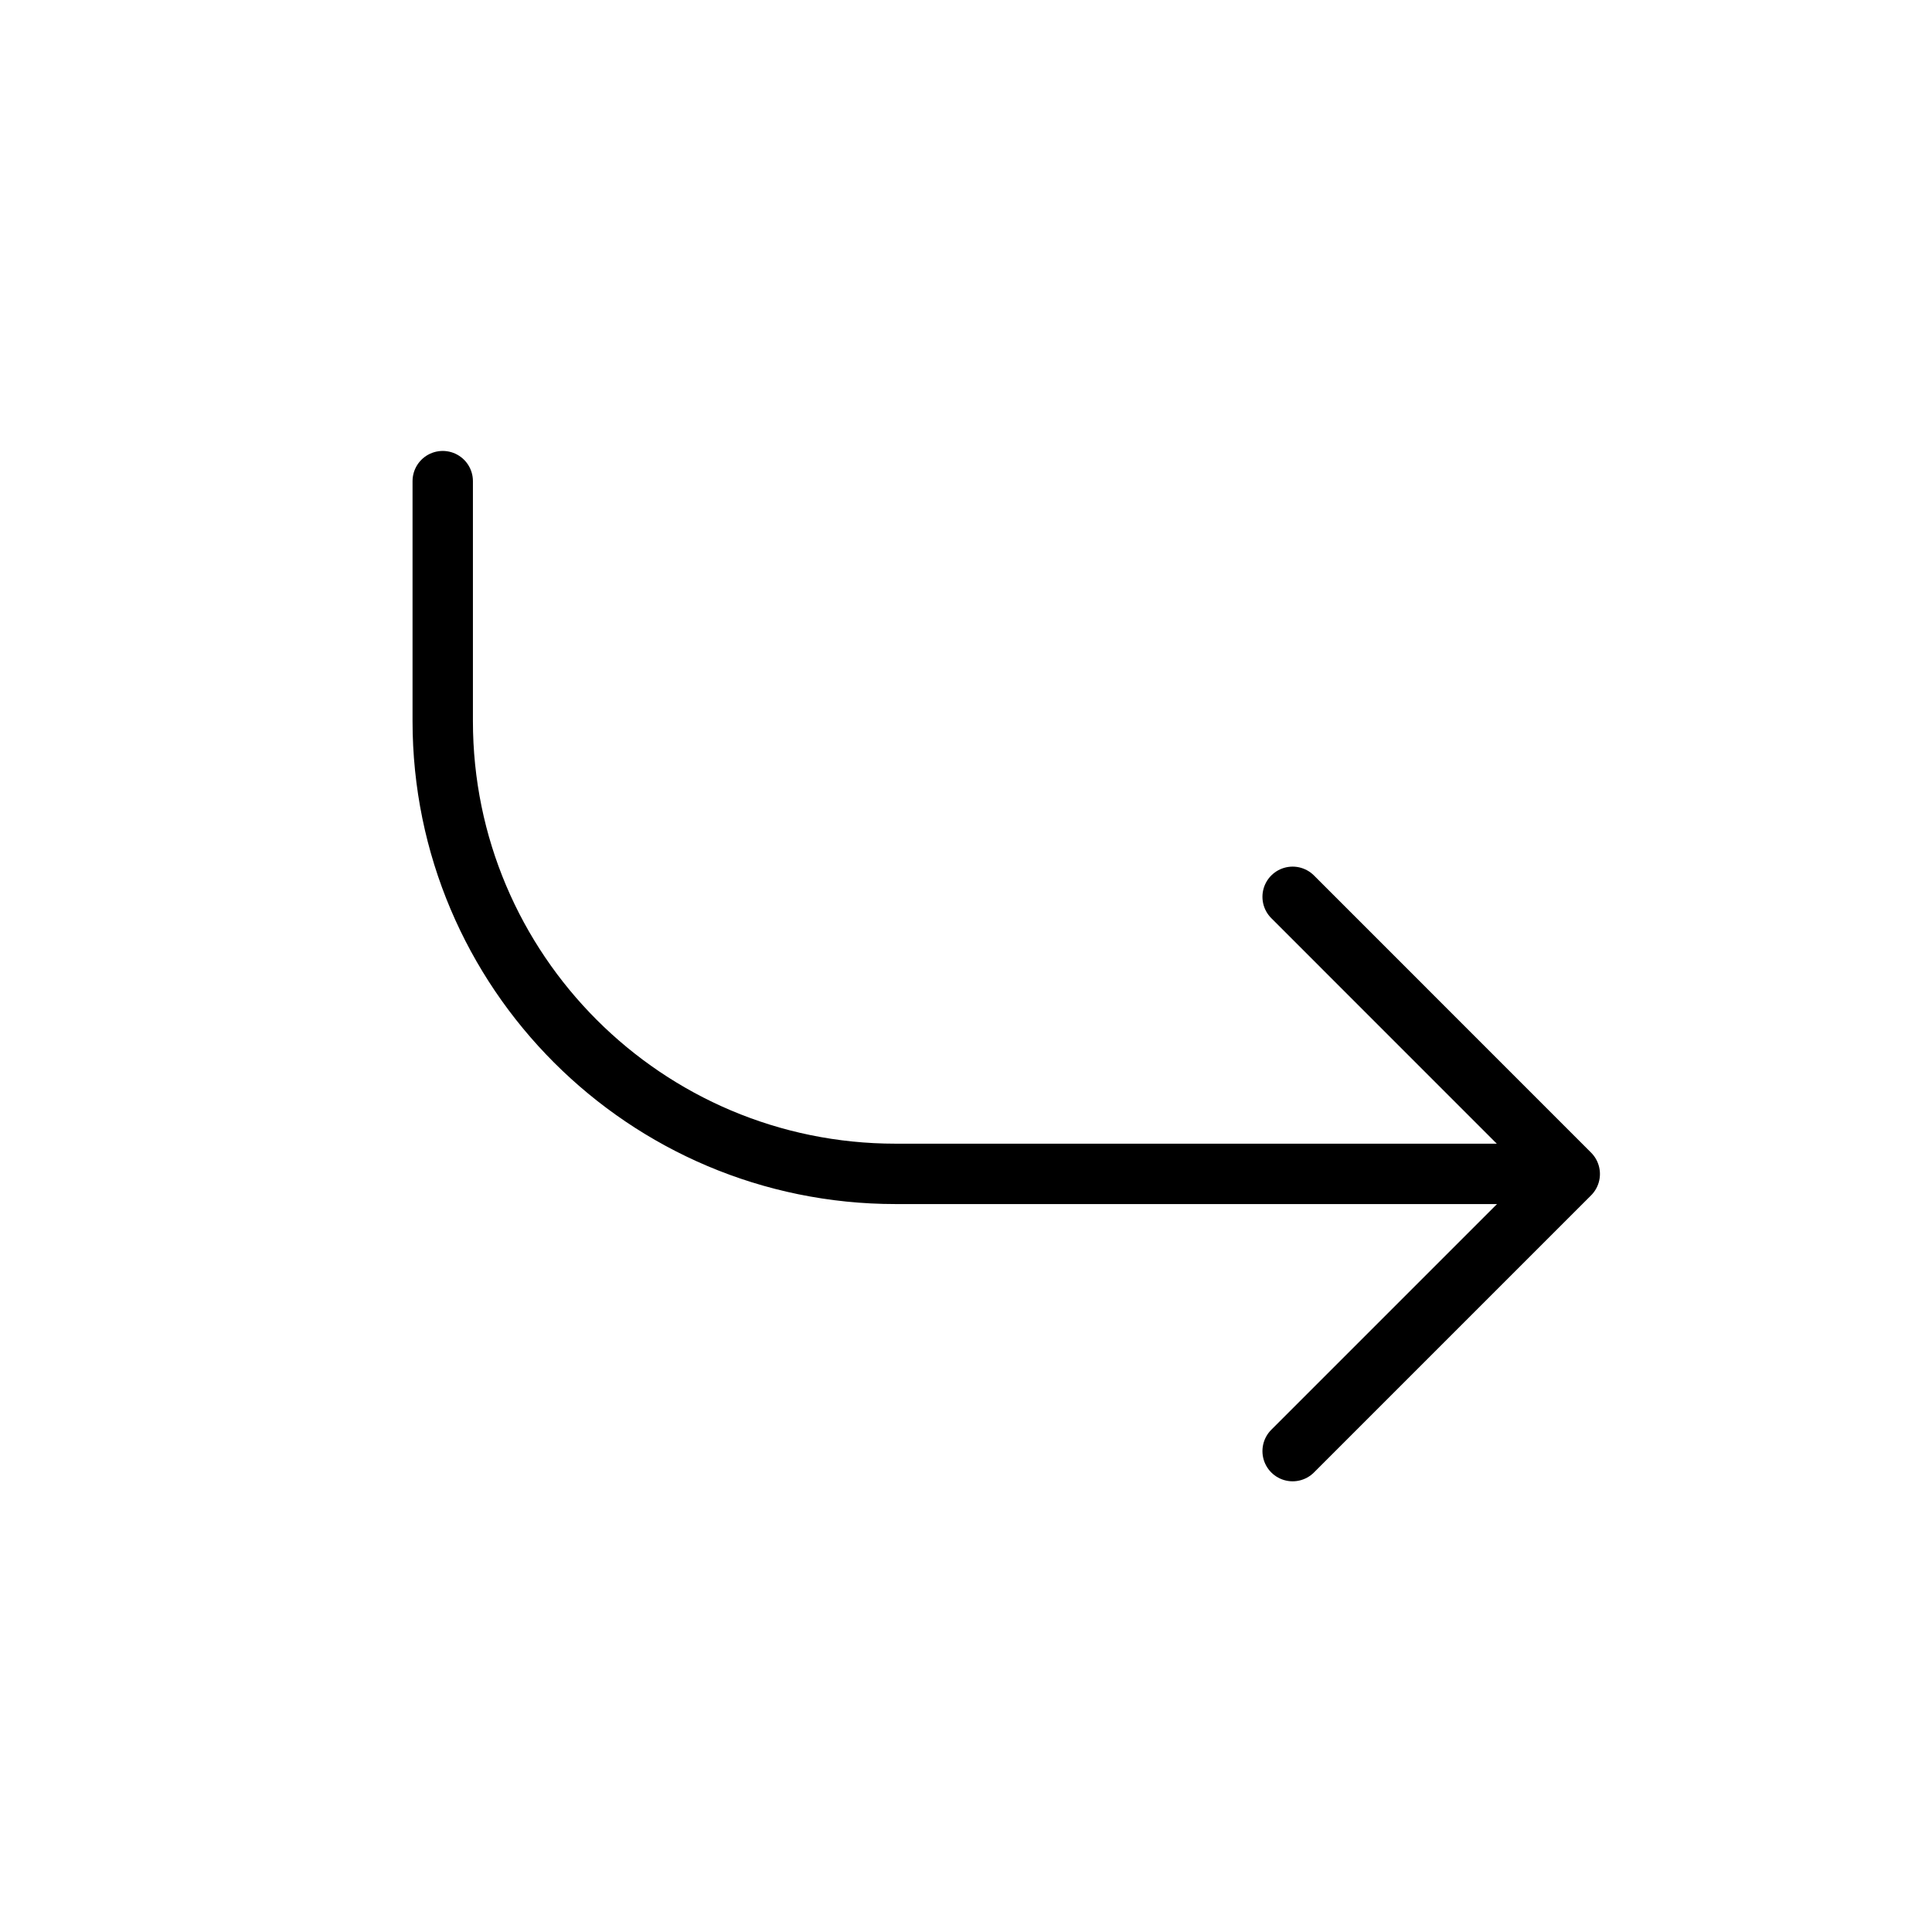 <svg width="32" height="32" viewBox="0 0 32 32" fill="none" xmlns="http://www.w3.org/2000/svg">
<path d="M21.41 14.854L26 19.445L21.41 24.035" stroke="currentColor" stroke-linecap="round" stroke-linejoin="round"/>
<path d="M25.735 19.443H14.834C10.692 19.443 7.333 16.084 7.333 11.943V7.969" stroke="currentColor" stroke-linecap="round" stroke-linejoin="round"/>
</svg>

